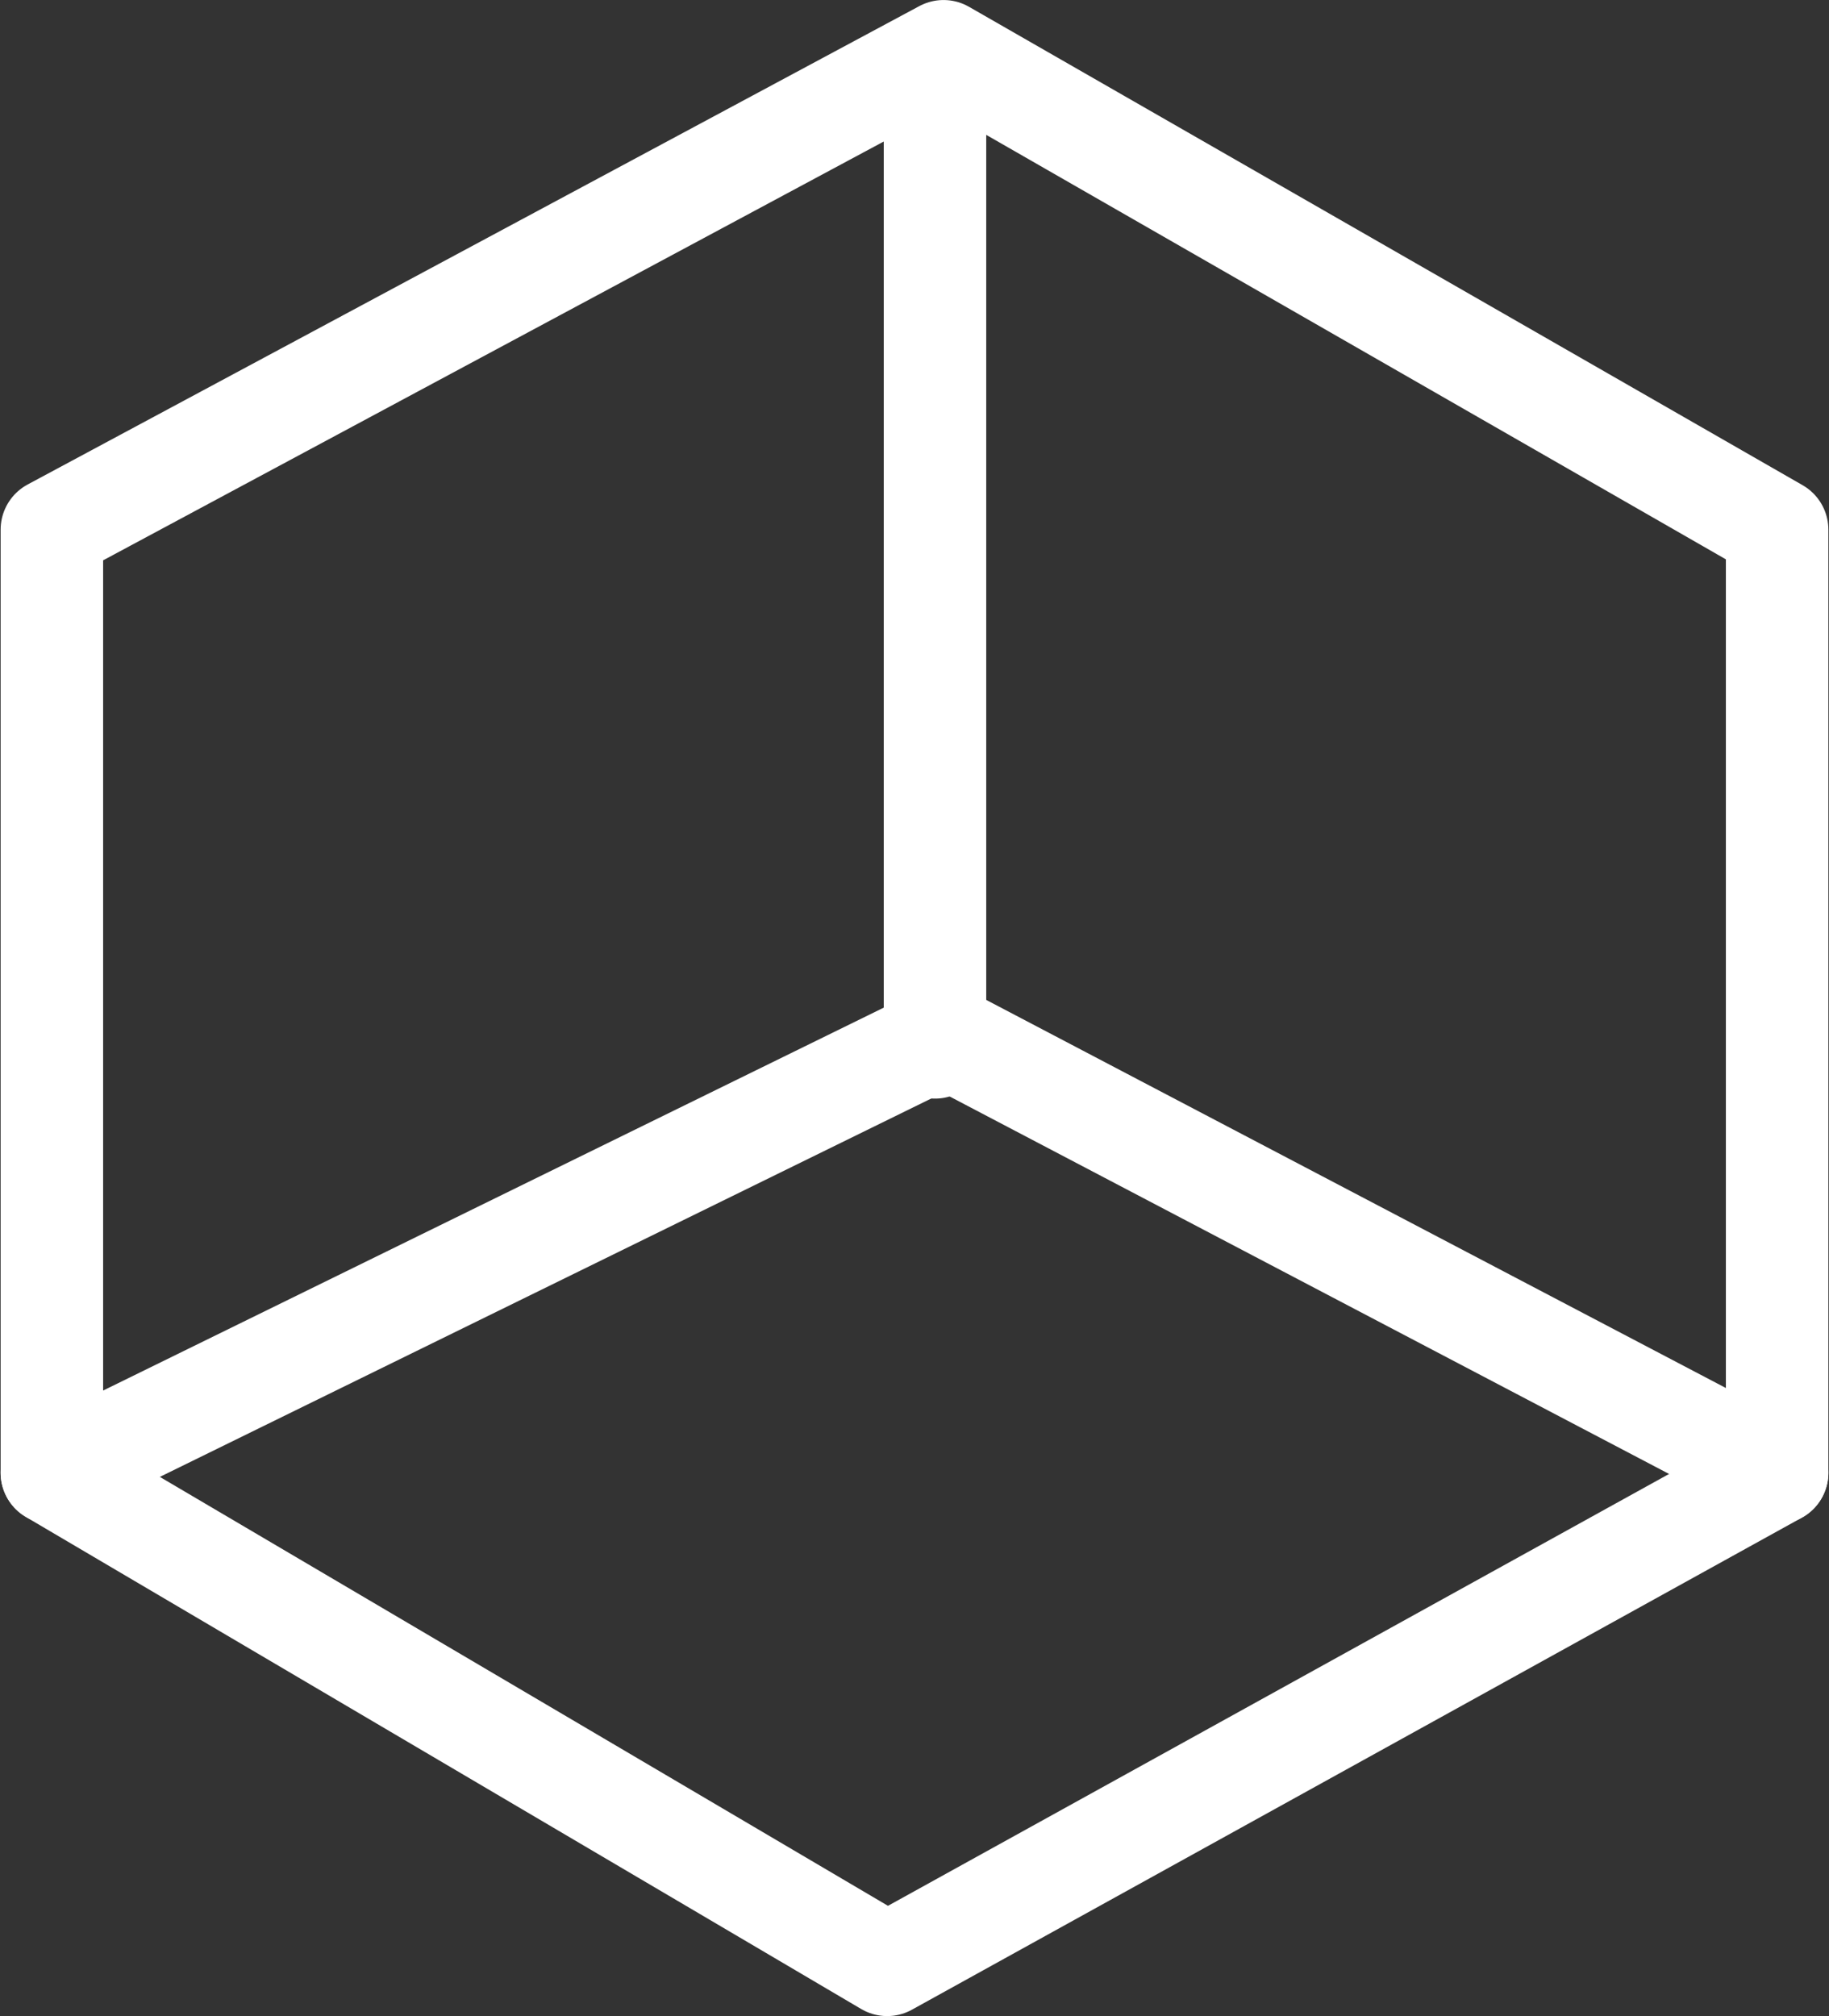 <?xml version="1.0" encoding="UTF-8" standalone="no"?>
<svg xmlns:dc="http://purl.org/dc/elements/1.1/" xmlns:cc="http://creativecommons.org/ns#" xmlns:rdf="http://www.w3.org/1999/02/22-rdf-syntax-ns#" xmlns:svg="http://www.w3.org/2000/svg" xmlns="http://www.w3.org/2000/svg" xmlns:sodipodi="http://sodipodi.sourceforge.net/DTD/sodipodi-0.dtd" xmlns:inkscape="http://www.inkscape.org/namespaces/inkscape" width="450.158" height="496.088" viewBox="0 0 450.158 496.088" version="1.1" id="svg8580" sodipodi:docname="room.svg" inkscape:version="0.92.4 (5da689c313, 2019-01-14)">
  <rect x="0" y="0" width="450.158" height="496.088" fill="#333333" stroke="none"/>
  <defs id="defs8584"></defs>
  <g id="Gruppe_1-8" data-name="Gruppe 1" transform="matrix(5.045,0,0,5.045,-115.88,-1685.867)" style="opacity:1">
    <path id="Pfad_1-8" data-name="Pfad 1" d="m 798.5,1914 v -46 L 842,1844.667 882.667,1868 v 46 L 842,1892.667 Z" transform="translate(-773,-1508)" inkscape:connector-curvature="0" style="fill:none;stroke:#ffffff;stroke-width:5;stroke-linecap:round;stroke-linejoin:round"></path>
    <path id="Pfad_2-3" data-name="Pfad 2" d="M 840.583,1894.25 V 1846" transform="translate(-772,-1509)" inkscape:connector-curvature="0" style="fill:none;stroke:#ffffff;stroke-width:5;stroke-linecap:round"></path>
    <path id="Pfad_3-0" data-name="Pfad 3" d="m 882.667,1914 -43.417,24 -40.75,-24" transform="translate(-773,-1508)" inkscape:connector-curvature="0" style="fill:none;stroke:#ffffff;stroke-width:5;stroke-linecap:round;stroke-linejoin:round"></path>
  </g>
</svg>

